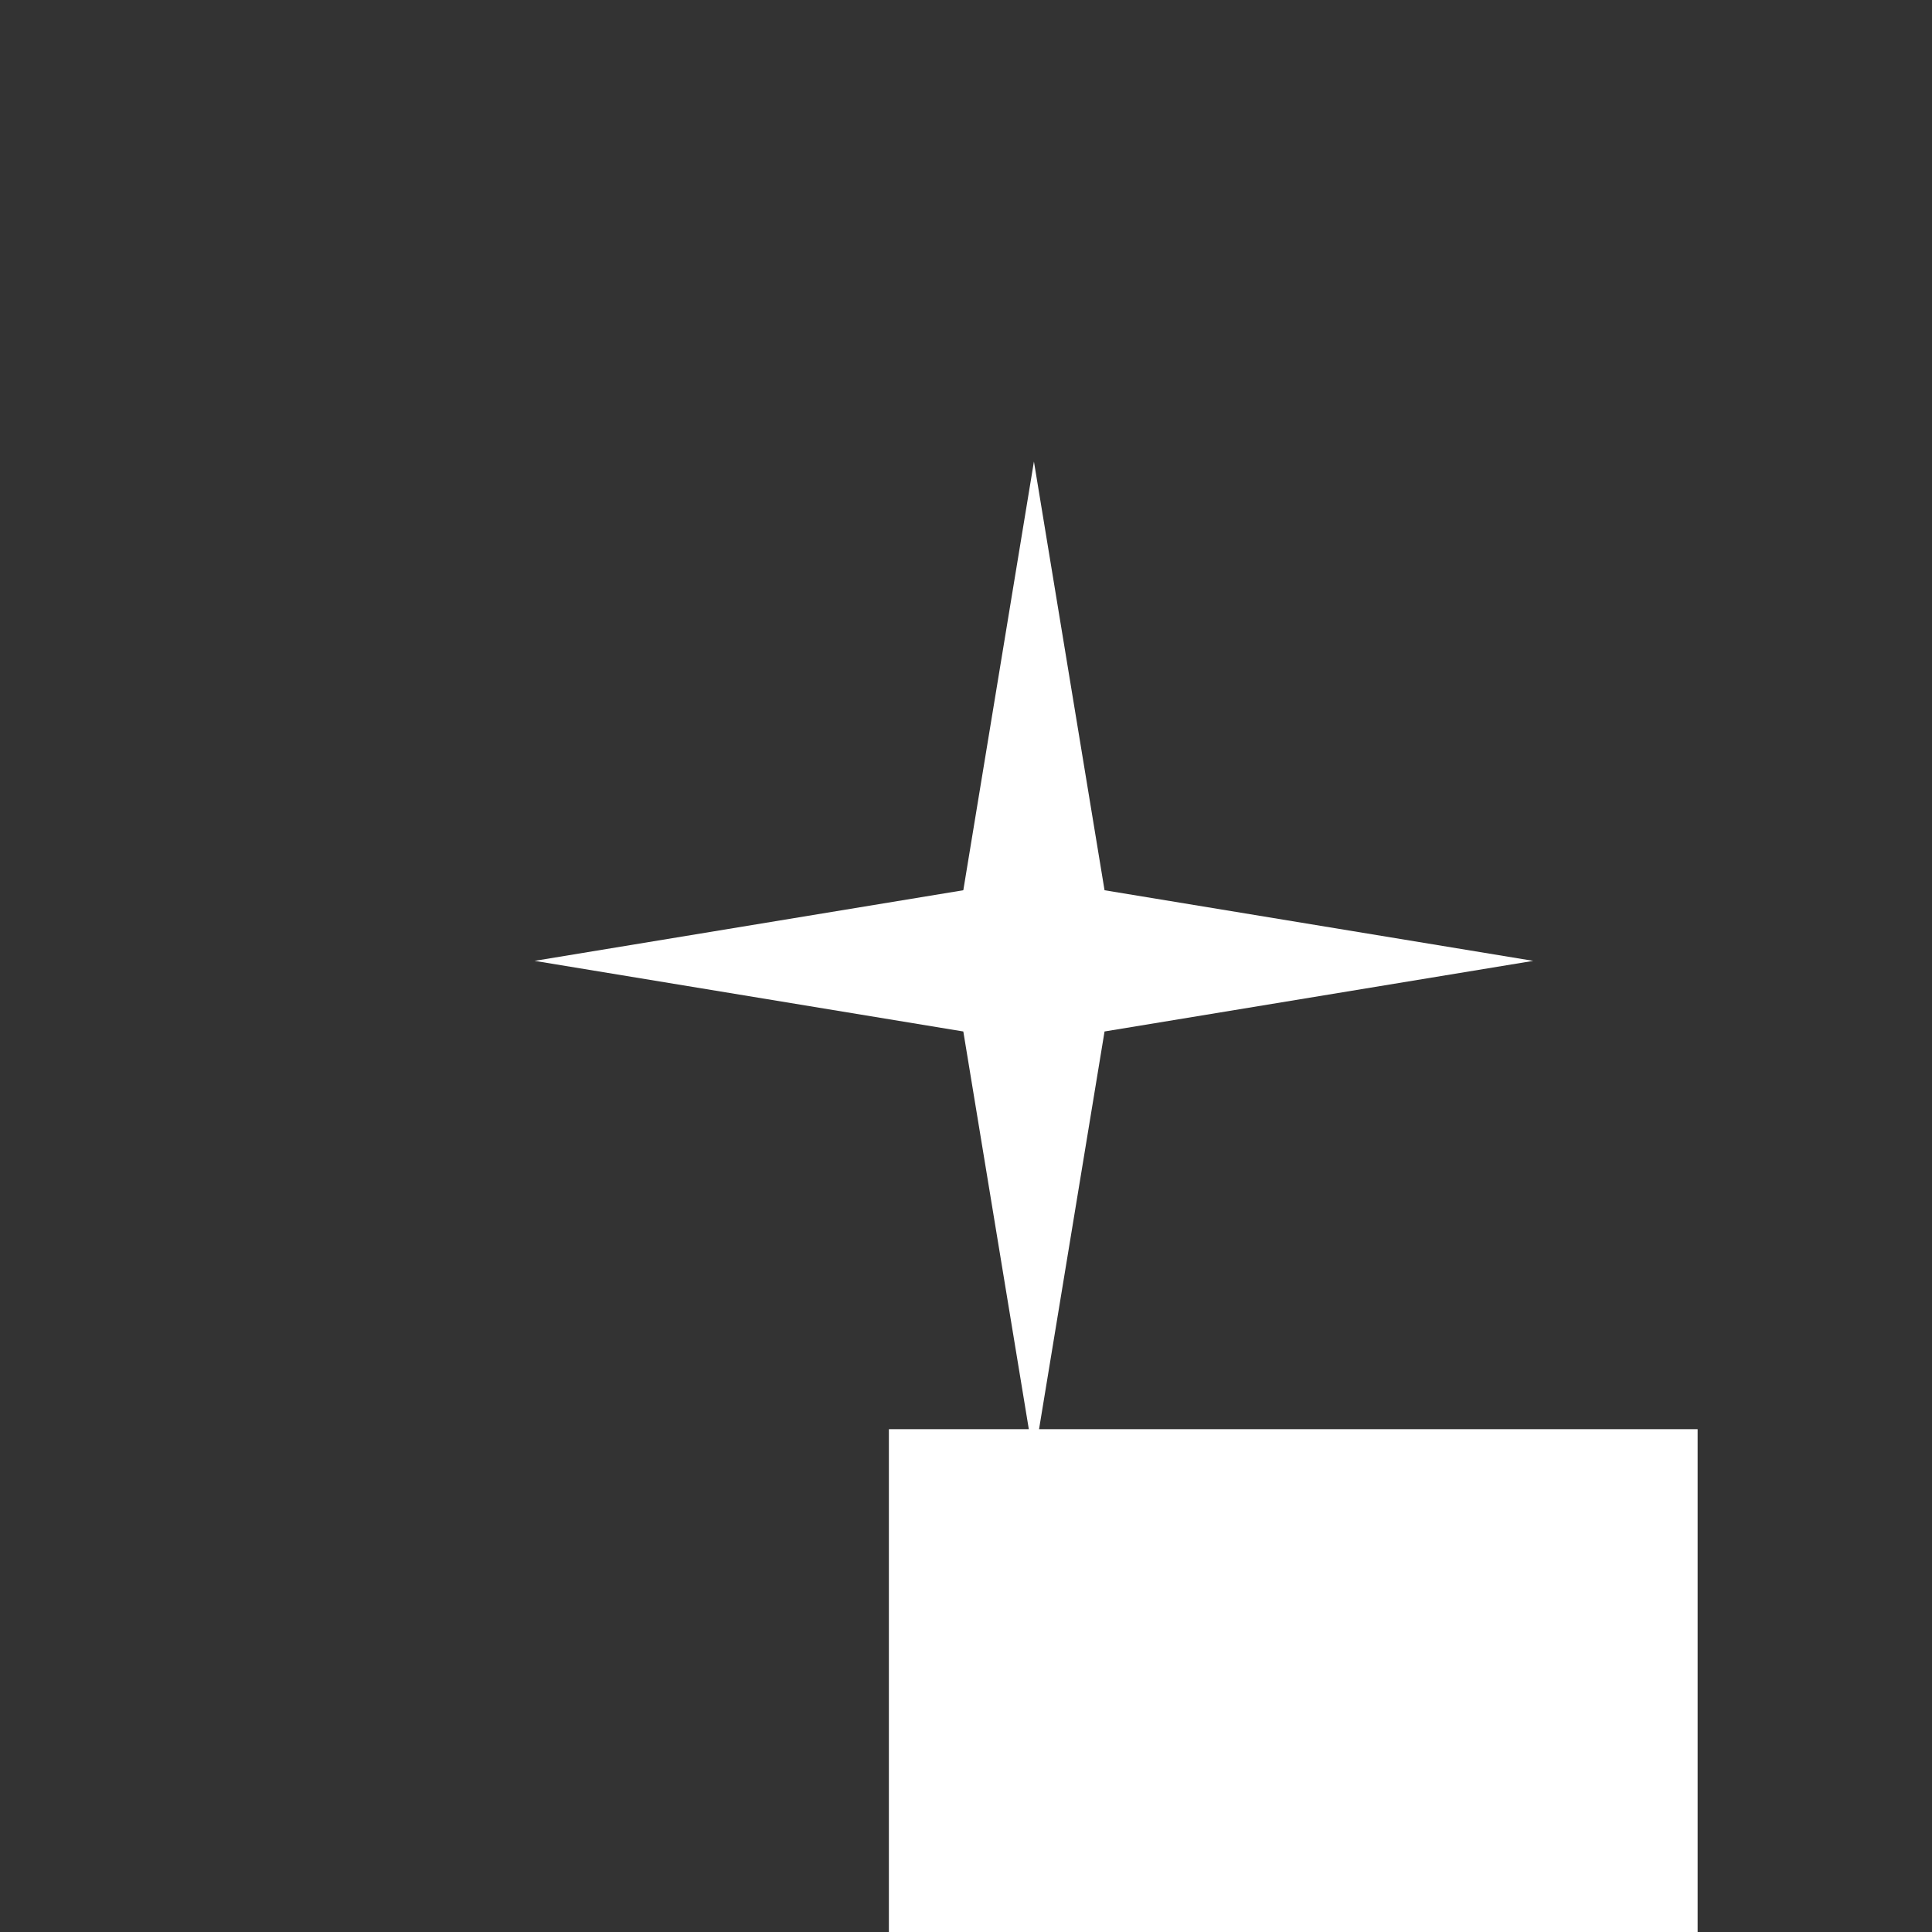 <svg xmlns="http://www.w3.org/2000/svg" viewBox="0 0 177.165 177.165" height="50mm" width="50mm"><rect x="0" y="0" width="177.165" height="177.165" fill="#333333" stroke="none"/><flowRoot style="line-height:125%" xml:space="preserve" transform="matrix(1.104 0 0 1.104 -96.364 -57.732)" font-style="normal" font-weight="400" font-size="40" font-family="sans-serif" letter-spacing="0" word-spacing="0" fill="#fff" fill-opacity="1" stroke="none" stroke-width="1" stroke-linecap="butt" stroke-linejoin="miter" stroke-opacity="1"><flowRegion><path d="M161.119 171.004h67.175v69.195h-67.175z"/></flowRegion><flowPara style="line-height:116%" fill="#fff">S</flowPara></flowRoot><path d="M140.6 88.111l-39.313 6.476-6.475 39.313-6.476-39.313-39.313-6.476 39.313-6.475 6.476-39.313 6.475 39.313z" fill="#fff"/></svg>